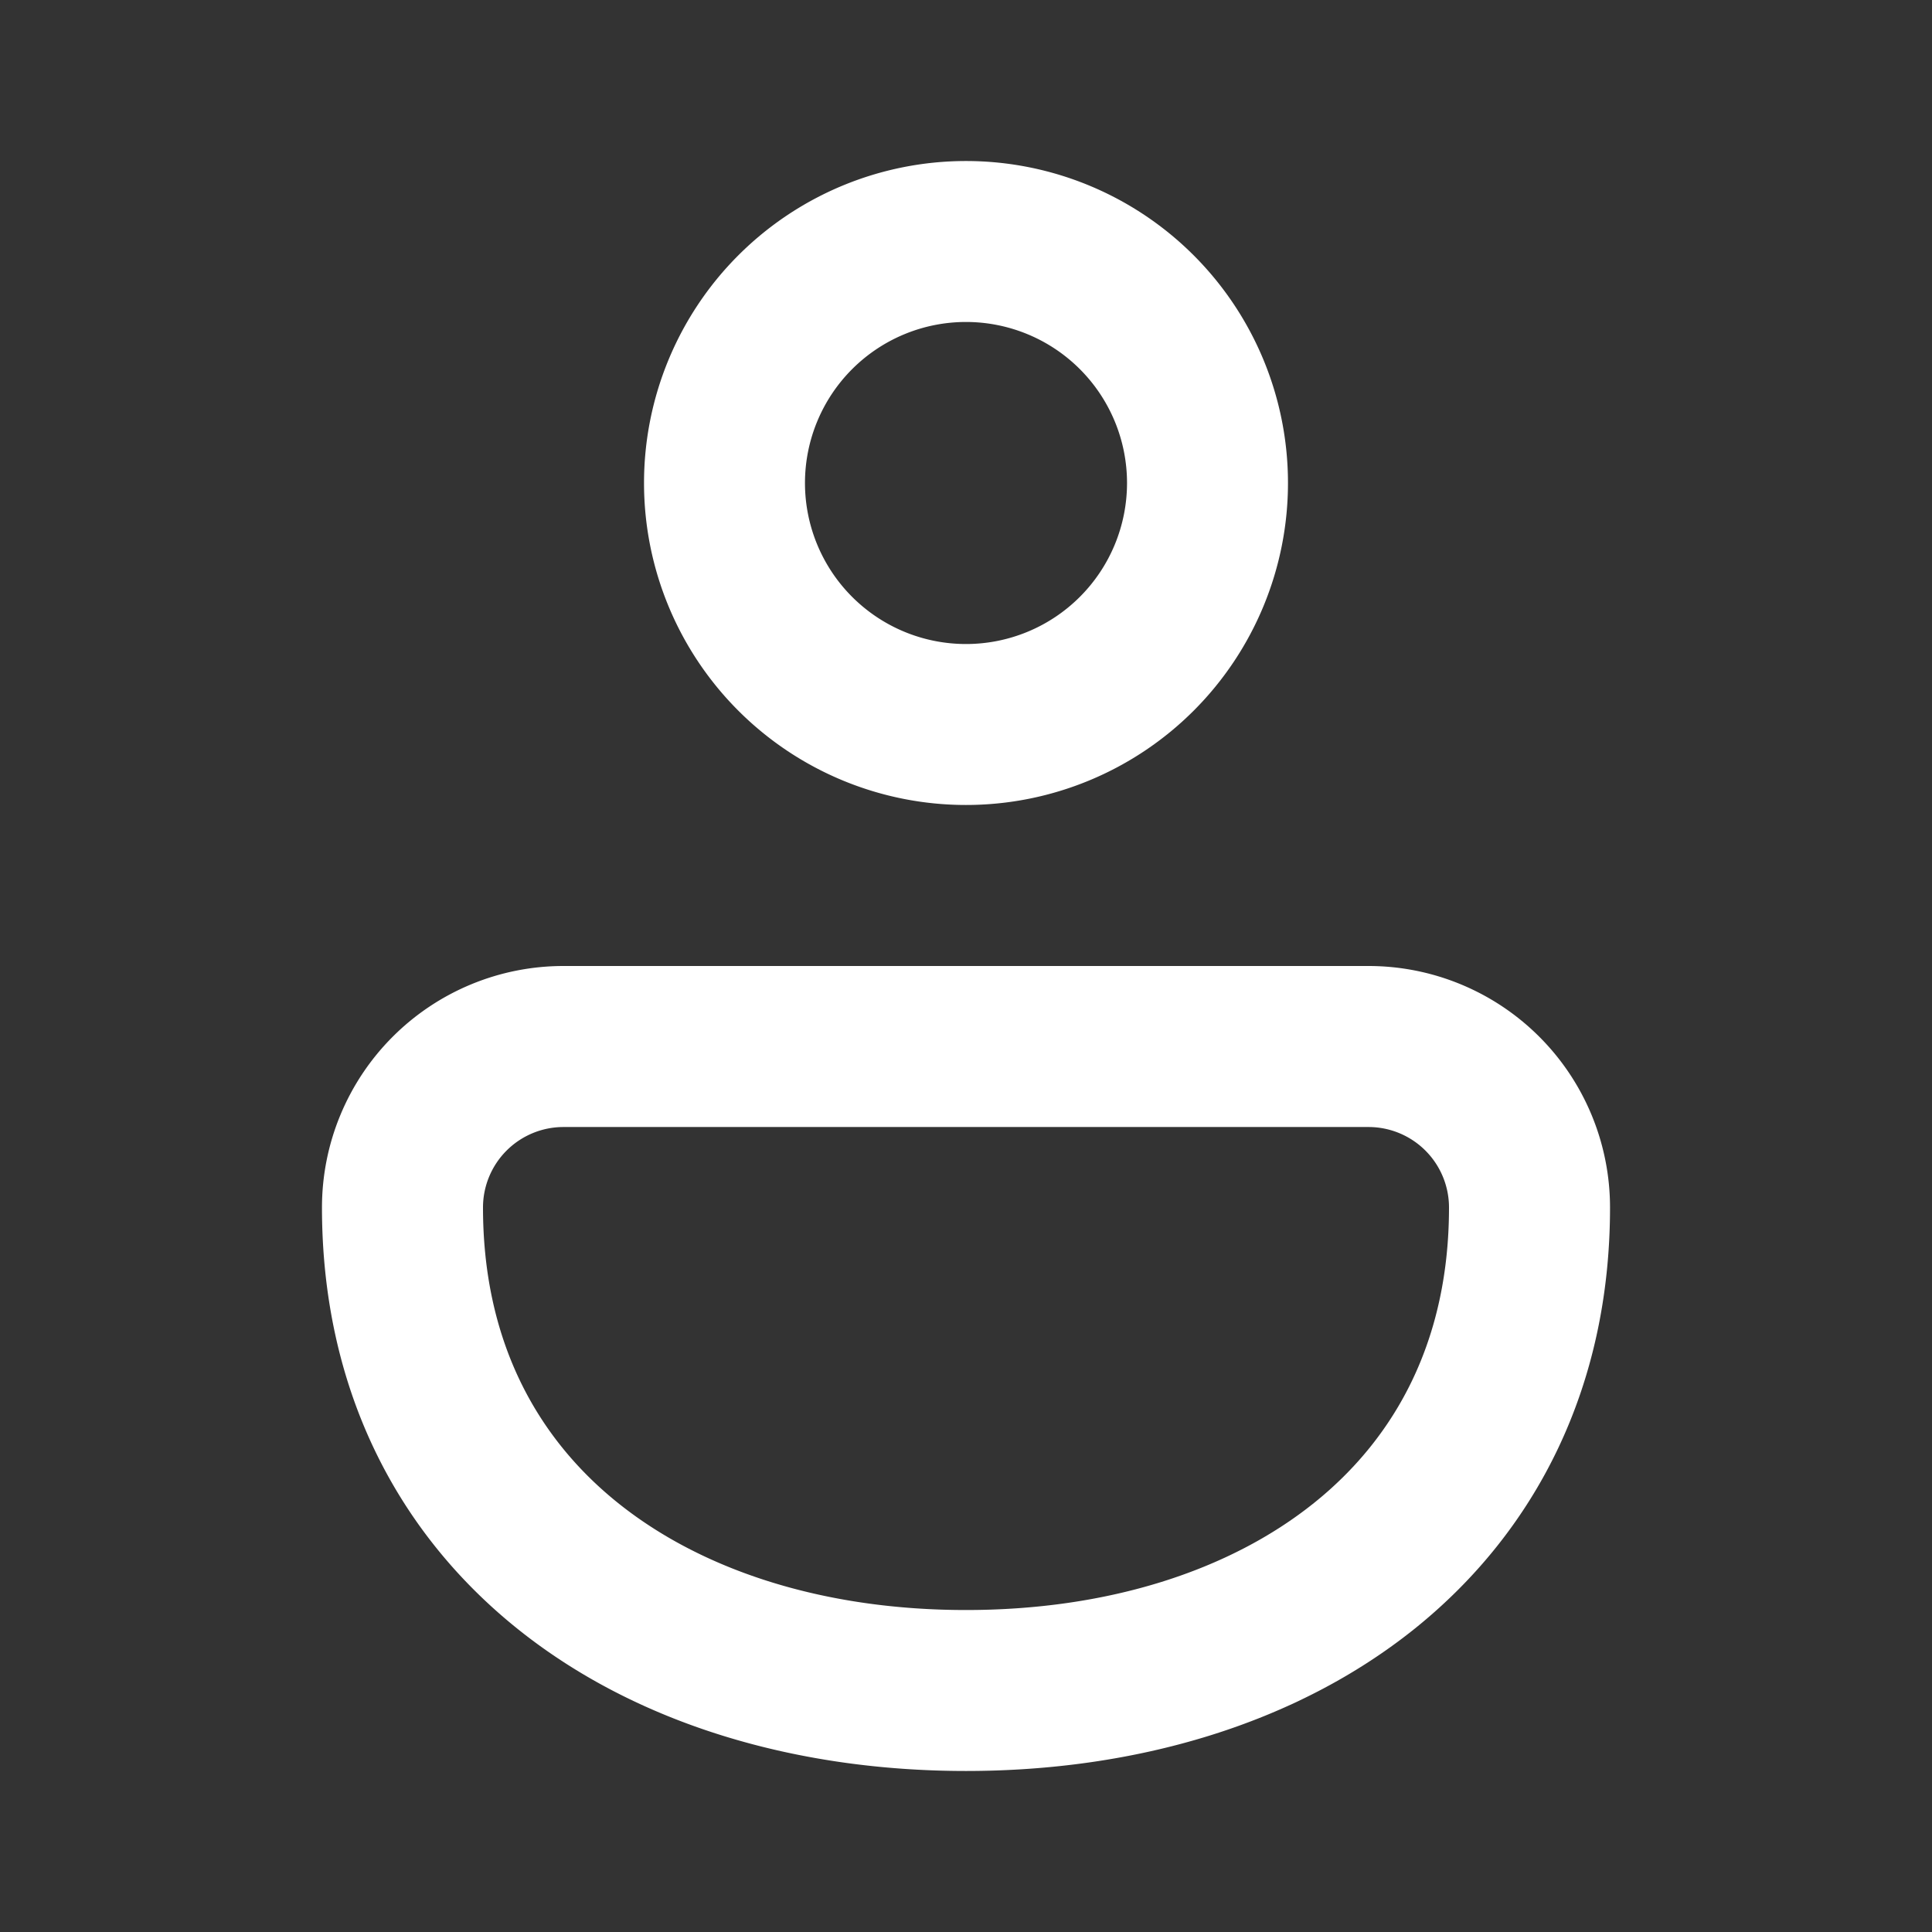 <svg xmlns="http://www.w3.org/2000/svg" width="29" height="29" fill="none"><rect width="100%" height="100%" fill="#333333" stroke="none"/><path fill="#fff" d="M14.5 2.417a4.833 4.833 0 1 0 0 9.666 4.833 4.833 0 0 0 0-9.666ZM12.083 7.25a2.417 2.417 0 1 1 4.834 0 2.417 2.417 0 0 1-4.834 0Zm8.459 7.25H8.458a3.625 3.625 0 0 0-3.625 3.625c0 2.697 1.11 4.858 2.93 6.32 1.79 1.438 4.192 2.138 6.737 2.138s4.947-.7 6.738-2.138c1.817-1.462 2.929-3.623 2.929-6.32a3.625 3.625 0 0 0-3.625-3.625ZM8.458 16.917h12.084a1.208 1.208 0 0 1 1.208 1.208c0 1.974-.785 3.439-2.025 4.434-1.271 1.02-3.098 1.608-5.225 1.608s-3.954-.588-5.225-1.608c-1.24-.995-2.025-2.46-2.025-4.434a1.208 1.208 0 0 1 1.208-1.208Z"/></svg>